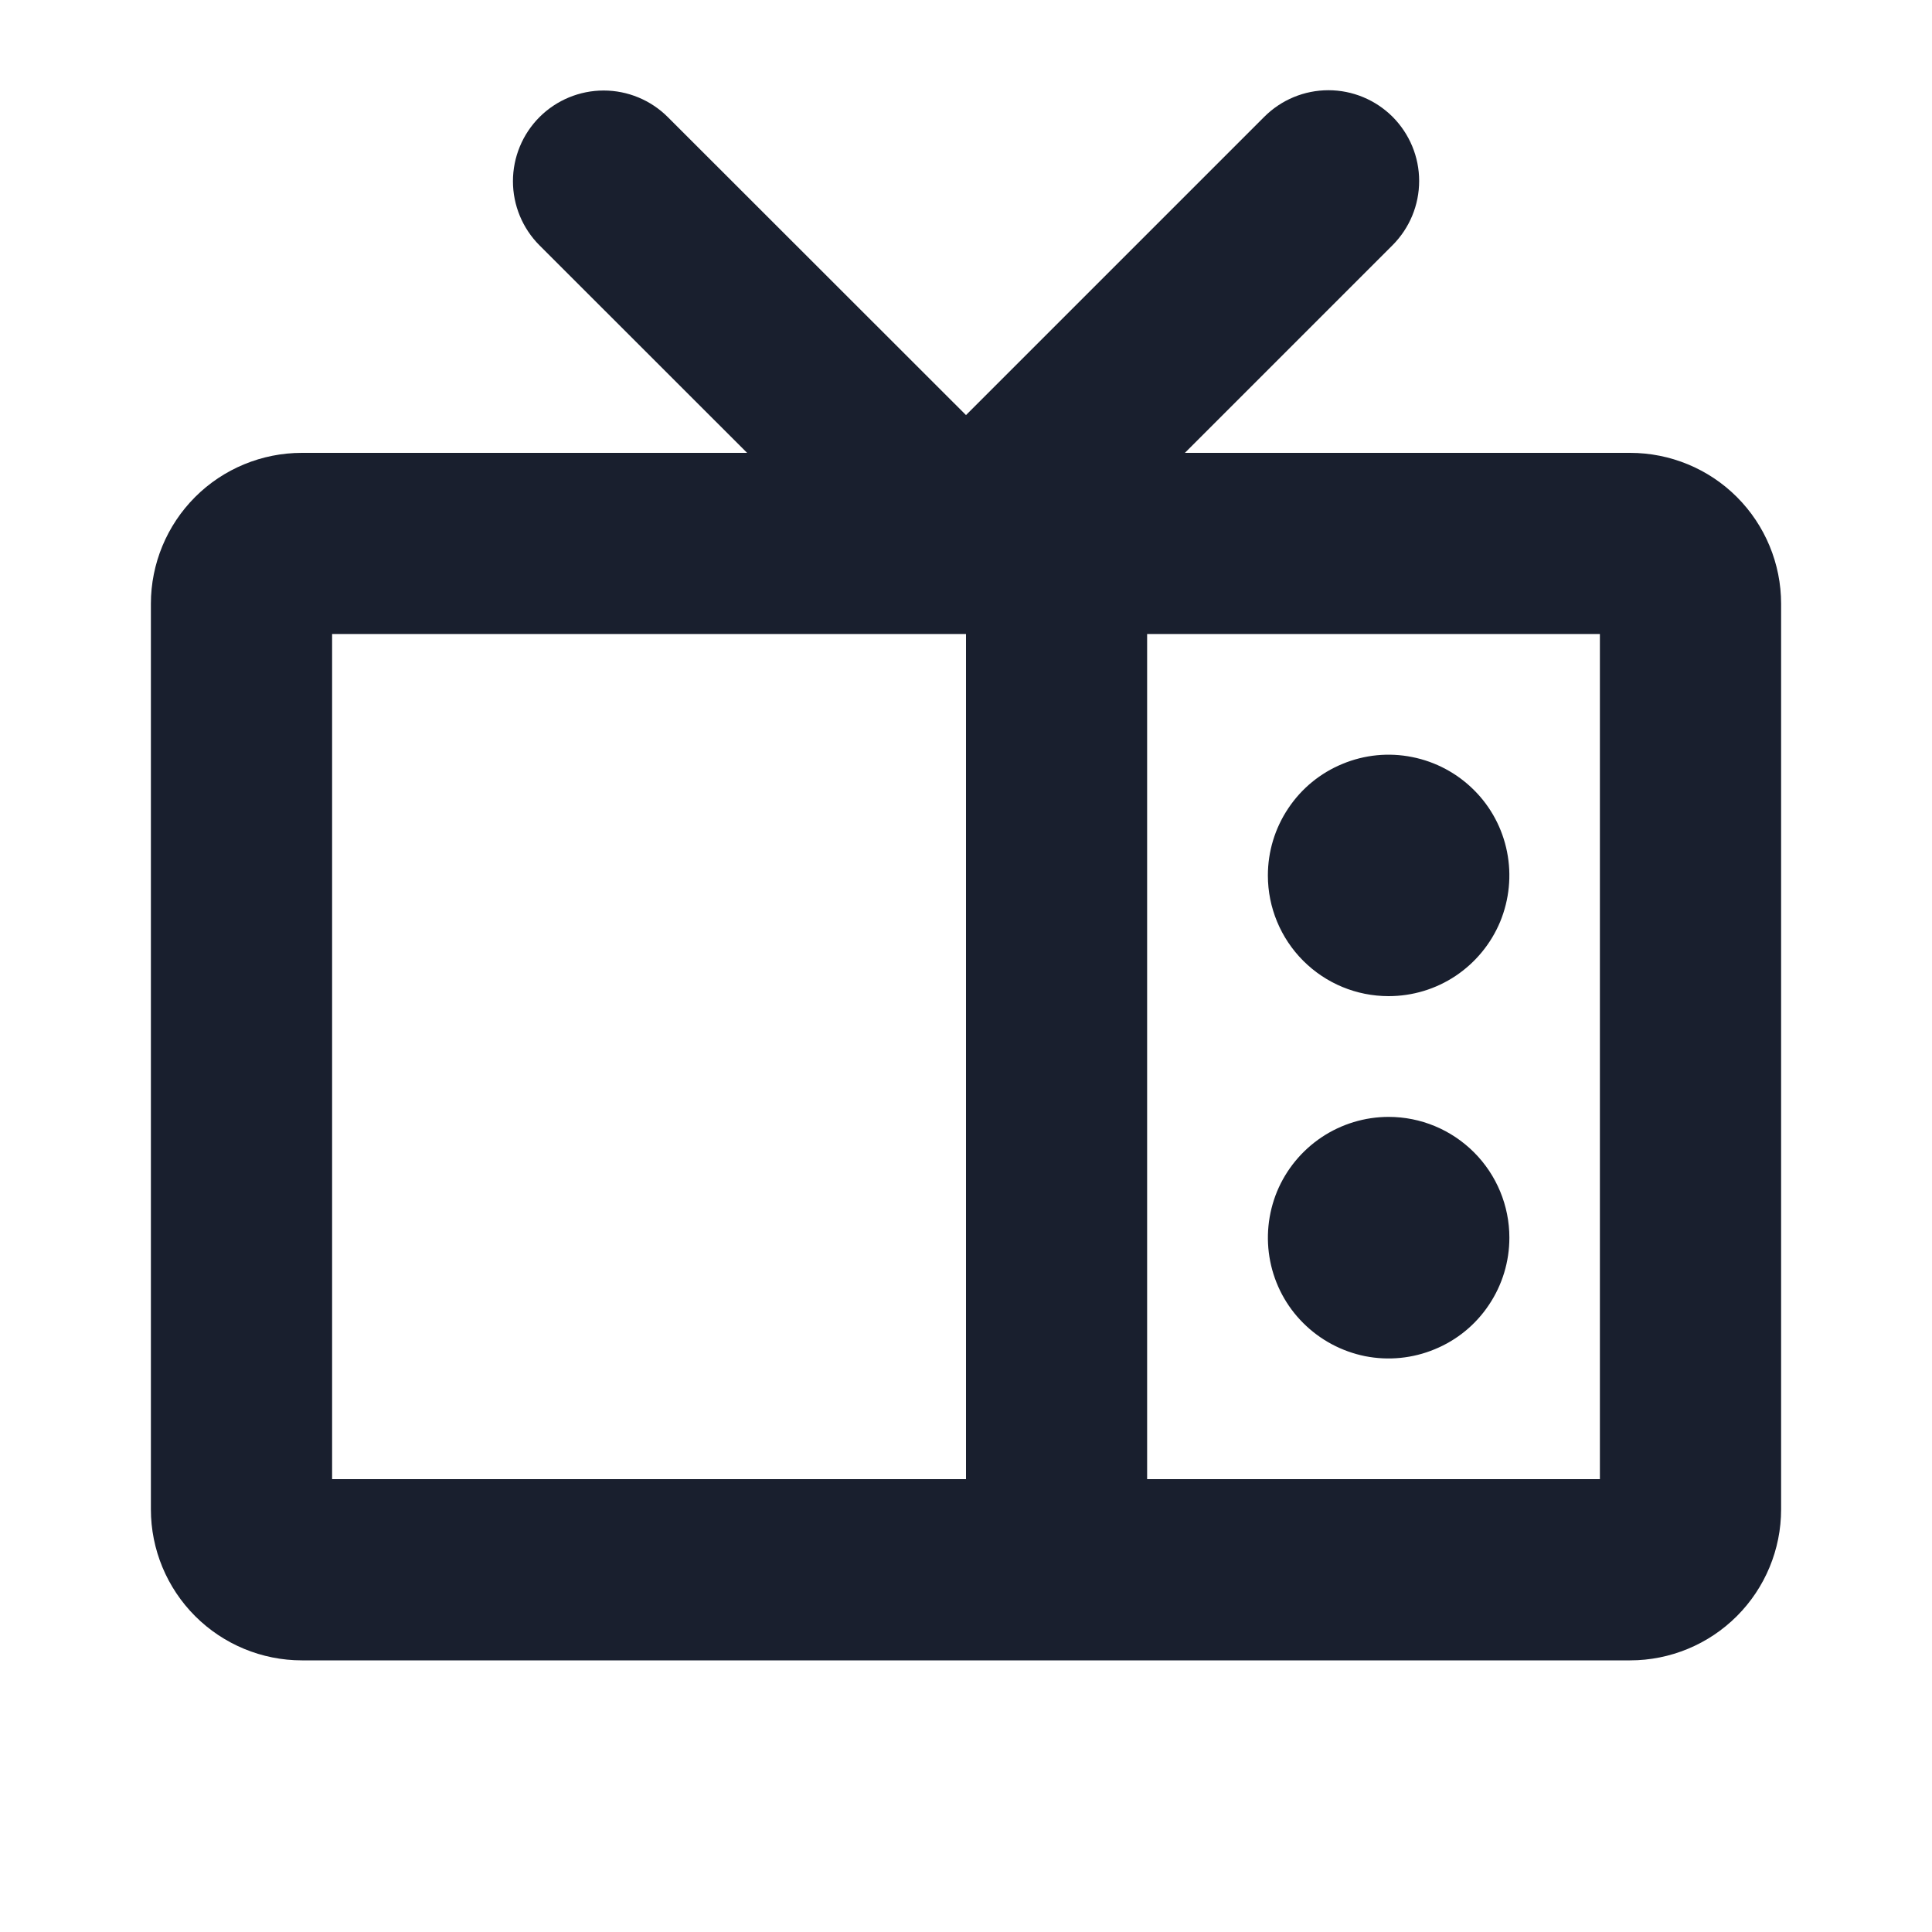 <svg width="20" height="20" viewBox="0 0 20 20" fill="none" xmlns="http://www.w3.org/2000/svg">
<path d="M16.875 4.688H12.266L14.416 2.538C14.592 2.361 14.691 2.123 14.691 1.873C14.691 1.624 14.592 1.386 14.416 1.209C14.239 1.033 14.001 0.934 13.752 0.934C13.502 0.934 13.264 1.033 13.088 1.209L10 4.297L6.913 1.212C6.737 1.036 6.498 0.937 6.249 0.937C6 0.937 5.761 1.036 5.585 1.212C5.409 1.388 5.31 1.627 5.31 1.876C5.31 2.125 5.409 2.364 5.585 2.54L7.734 4.688H3.125C2.711 4.688 2.313 4.852 2.02 5.145C1.727 5.438 1.562 5.836 1.562 6.25V15.625C1.562 16.039 1.727 16.437 2.02 16.73C2.313 17.023 2.711 17.188 3.125 17.188H16.875C17.289 17.188 17.687 17.023 17.98 16.73C18.273 16.437 18.438 16.039 18.438 15.625V6.25C18.438 5.836 18.273 5.438 17.98 5.145C17.687 4.852 17.289 4.688 16.875 4.688ZM3.438 6.563H10V15.312H3.438V6.563ZM16.562 15.312H11.875V6.563H16.562V15.312ZM13.125 9.063C13.125 8.815 13.198 8.574 13.336 8.368C13.473 8.162 13.668 8.002 13.897 7.908C14.125 7.813 14.376 7.788 14.619 7.837C14.861 7.885 15.084 8.004 15.259 8.179C15.434 8.353 15.553 8.576 15.601 8.819C15.649 9.061 15.624 9.312 15.53 9.541C15.435 9.769 15.275 9.964 15.069 10.102C14.864 10.239 14.622 10.312 14.375 10.312C14.043 10.312 13.726 10.181 13.491 9.946C13.257 9.712 13.125 9.394 13.125 9.063ZM15.625 12.812C15.625 13.06 15.552 13.301 15.414 13.507C15.277 13.713 15.082 13.873 14.853 13.967C14.625 14.062 14.374 14.087 14.131 14.039C13.889 13.99 13.666 13.871 13.491 13.696C13.316 13.522 13.197 13.299 13.149 13.056C13.101 12.814 13.126 12.563 13.22 12.334C13.315 12.106 13.475 11.911 13.681 11.773C13.886 11.636 14.128 11.562 14.375 11.562C14.707 11.562 15.024 11.694 15.259 11.929C15.493 12.163 15.625 12.481 15.625 12.812Z" fill="#191F2E"/>
</svg>
